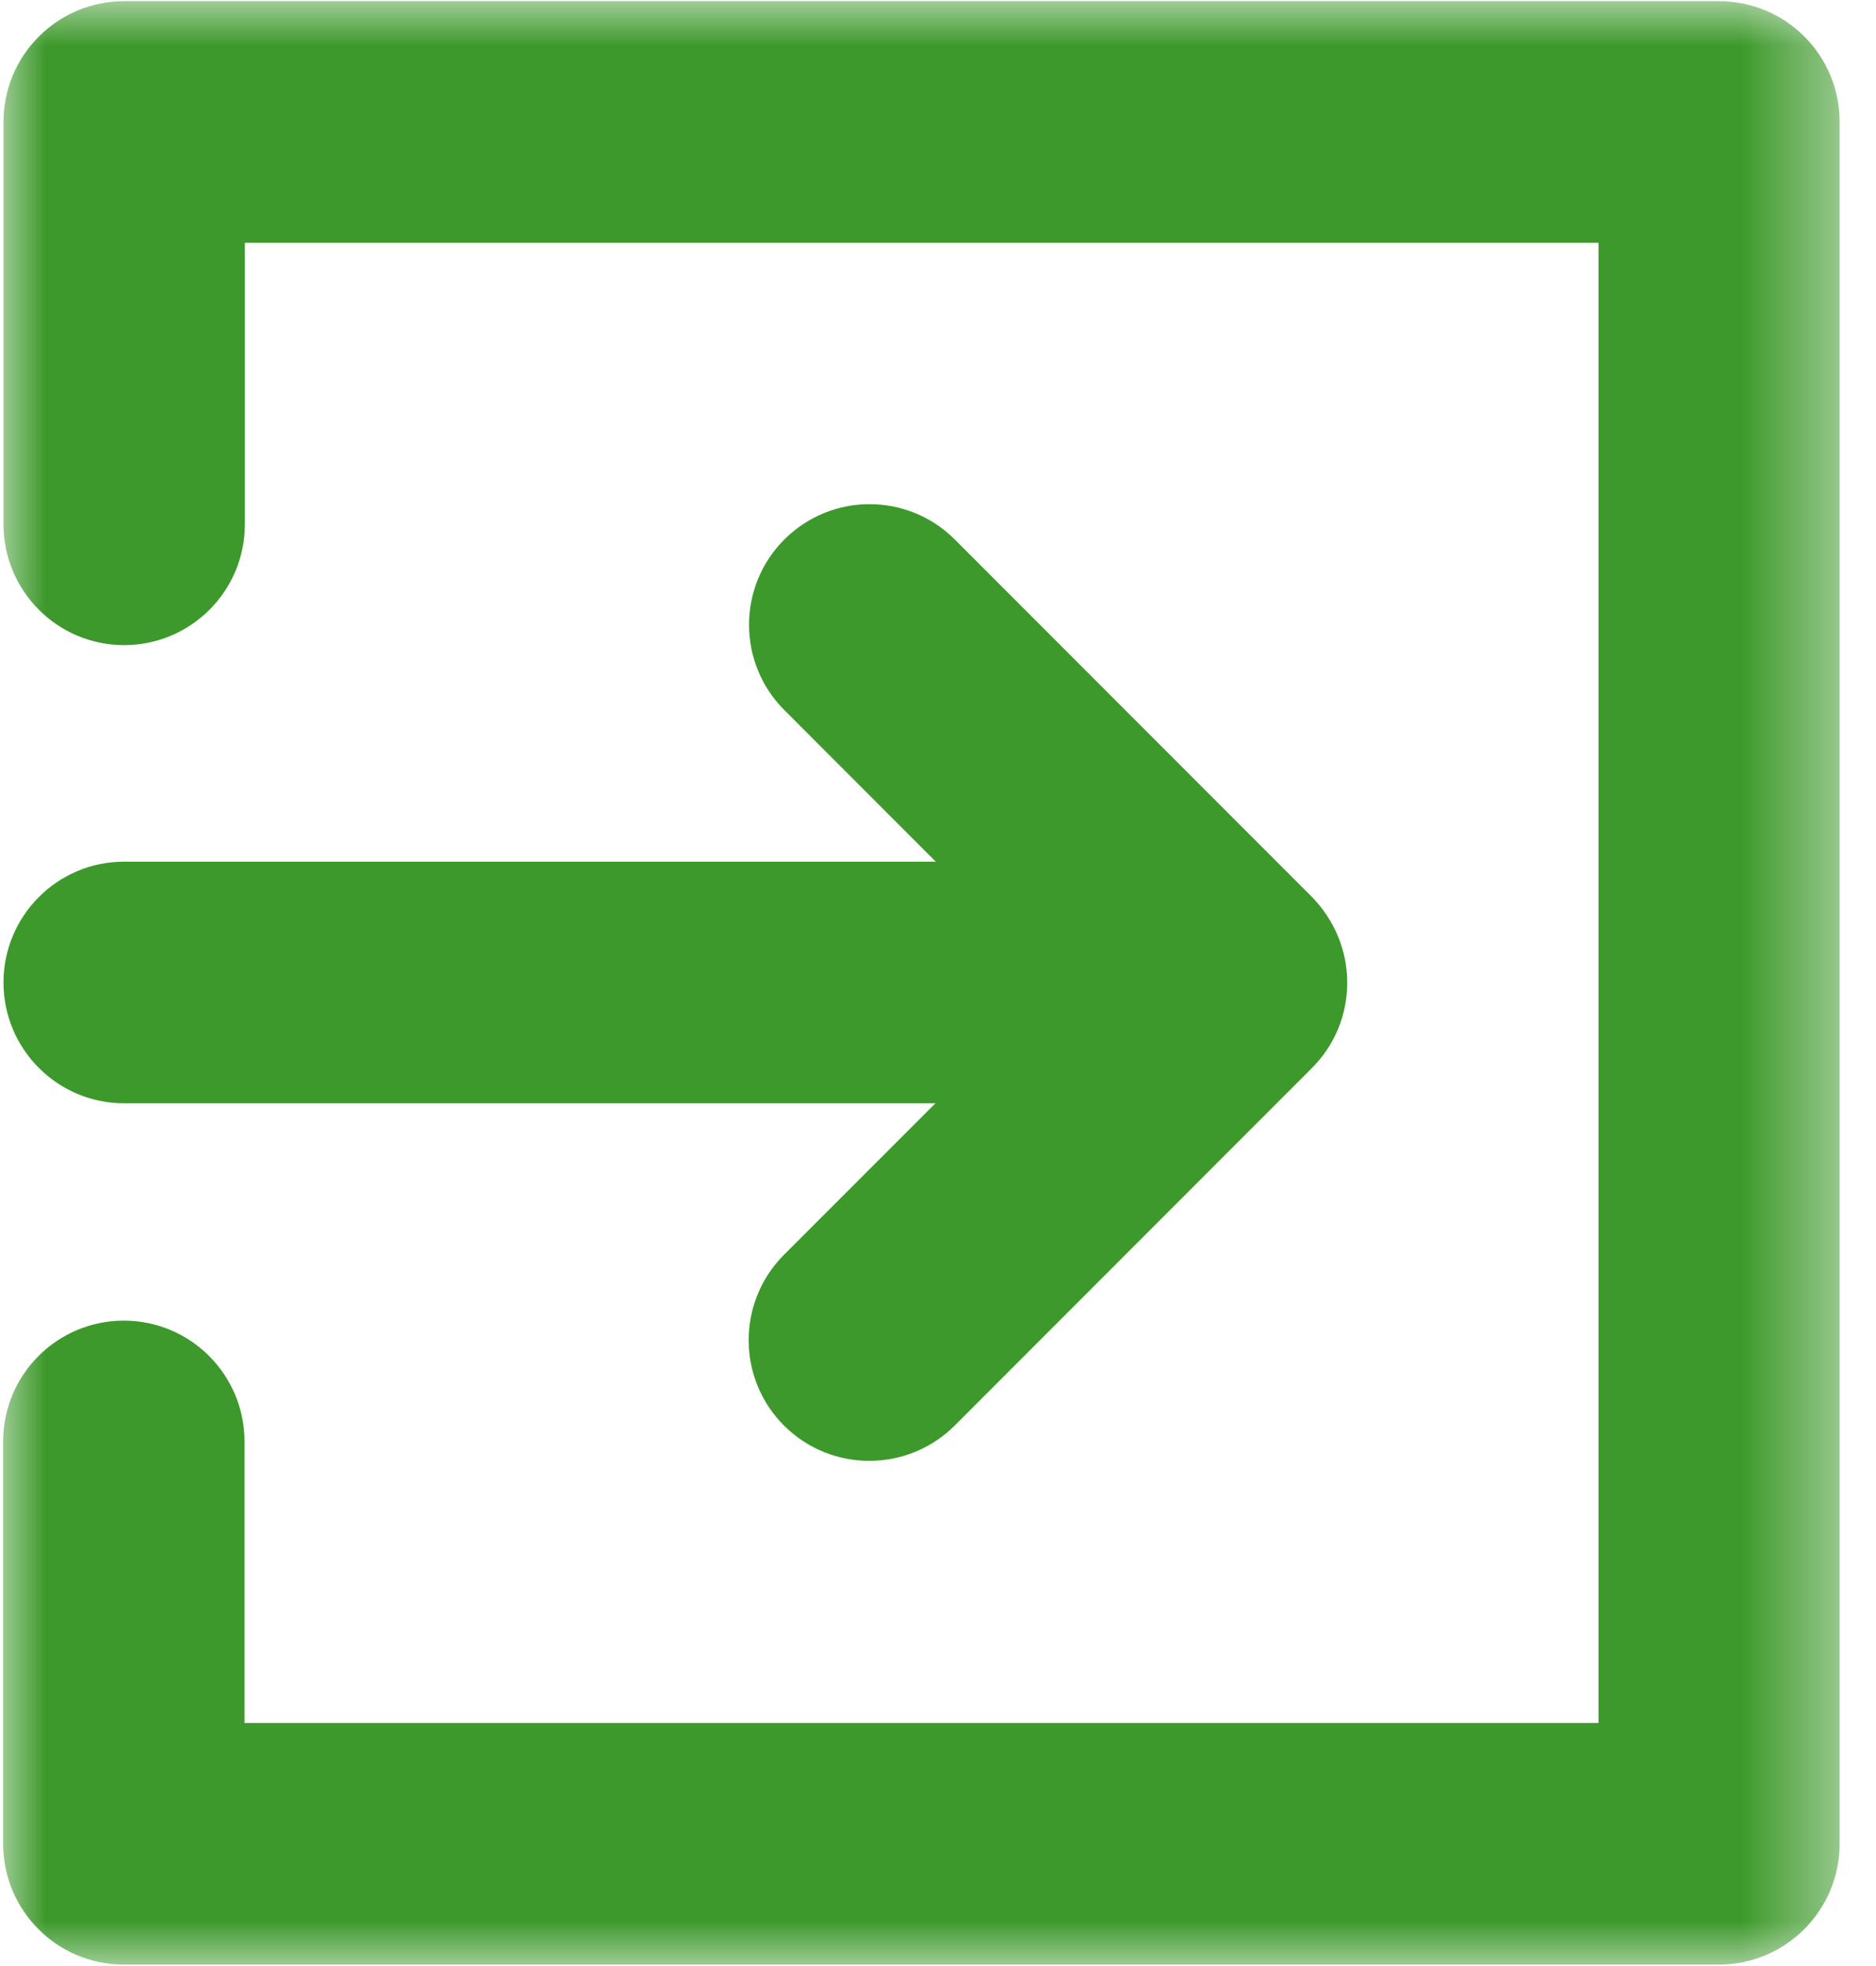 <svg width="21" height="22" viewBox="0 0 21 22" fill="none" xmlns="http://www.w3.org/2000/svg">
<path d="M0.039 10.994C0.039 11.738 0.642 12.346 1.39 12.346H10.471L8.775 14.042C8.249 14.57 8.249 15.424 8.775 15.951C9.039 16.215 9.383 16.347 9.732 16.347C10.076 16.347 10.424 16.215 10.688 15.951L14.686 11.951C14.941 11.696 15.081 11.356 15.081 10.994C15.081 10.637 14.937 10.293 14.686 10.037L10.688 6.037C10.161 5.51 9.307 5.51 8.78 6.037C8.253 6.564 8.253 7.419 8.78 7.946L10.475 9.642H1.39C0.642 9.642 0.039 10.25 0.039 10.994Z" fill="#3D992B"/>
<mask id="mask0_232_3901" style="mask-type:luminance" maskUnits="userSpaceOnUse" x="0" y="0" width="21" height="22">
<path d="M0 0H20.593V22H0V0Z" fill="white"/>
</mask>
<g mask="url(#mask0_232_3901)">
<path d="M19.241 0.013H1.39C0.647 0.013 0.039 0.616 0.039 1.365V5.867C0.039 6.611 0.642 7.219 1.39 7.219C2.134 7.219 2.741 6.615 2.741 5.867V2.717H17.894V19.28H2.737V16.13C2.737 15.386 2.134 14.778 1.386 14.778C0.642 14.778 0.035 15.382 0.035 16.13V20.632C0.035 21.376 0.638 21.984 1.386 21.984H19.241C19.985 21.984 20.593 21.38 20.593 20.632V1.365C20.593 0.616 19.989 0.013 19.241 0.013Z" fill="#3D992B"/>
</g>
</svg>
